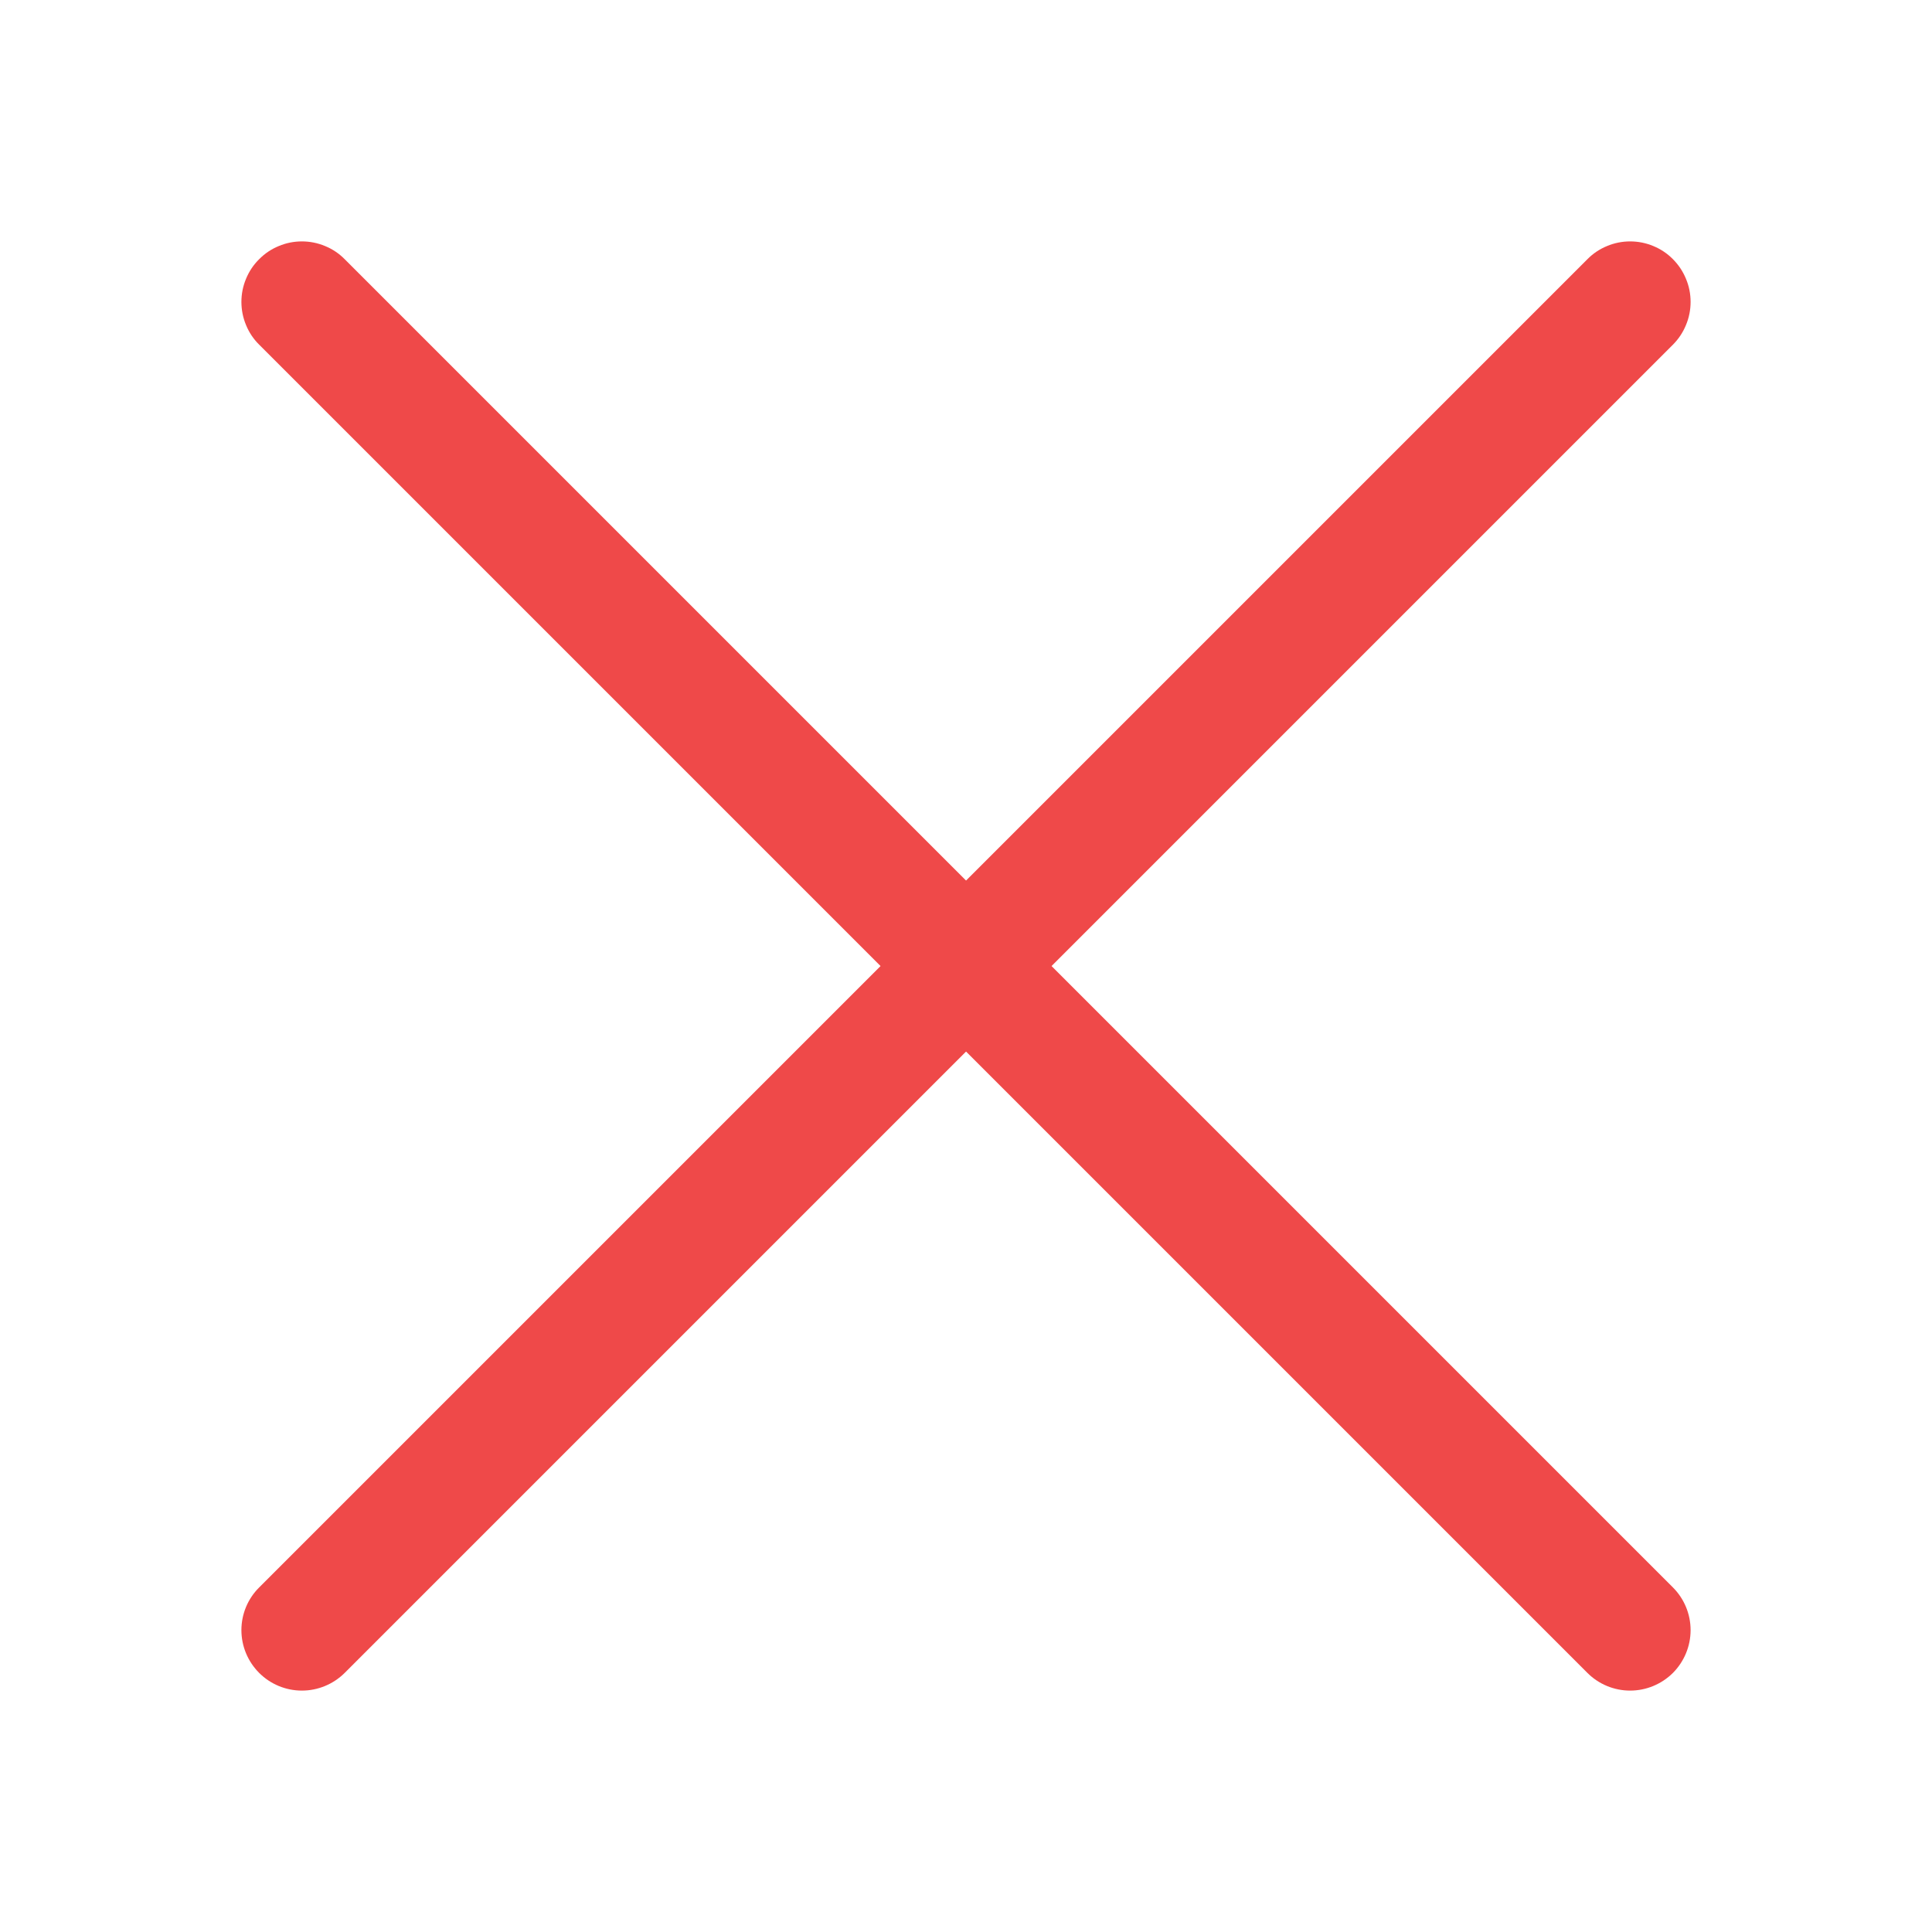 <svg width="20" height="20" viewBox="0 0 20 20" fill="none" xmlns="http://www.w3.org/2000/svg">
<g id="x-lg">
<g id="Vector">
<path fill-rule="evenodd" clip-rule="evenodd" d="M17.318 2.683C17.376 2.741 17.422 2.81 17.453 2.886C17.485 2.962 17.501 3.043 17.501 3.125C17.501 3.207 17.485 3.289 17.453 3.365C17.422 3.441 17.376 3.51 17.318 3.568L3.568 17.318C3.45 17.435 3.291 17.501 3.125 17.501C2.959 17.501 2.8 17.435 2.683 17.318C2.565 17.2 2.499 17.041 2.499 16.875C2.499 16.709 2.565 16.55 2.683 16.433L16.433 2.683C16.491 2.624 16.56 2.578 16.636 2.547C16.712 2.515 16.793 2.499 16.875 2.499C16.957 2.499 17.039 2.515 17.115 2.547C17.191 2.578 17.26 2.624 17.318 2.683Z" fill="#EF4949"/>
<path fill-rule="evenodd" clip-rule="evenodd" d="M2.683 2.683C2.624 2.741 2.578 2.81 2.547 2.886C2.515 2.962 2.499 3.043 2.499 3.125C2.499 3.207 2.515 3.289 2.547 3.365C2.578 3.441 2.624 3.51 2.683 3.568L16.433 17.318C16.55 17.435 16.709 17.501 16.875 17.501C17.041 17.501 17.2 17.435 17.318 17.318C17.435 17.2 17.501 17.041 17.501 16.875C17.501 16.709 17.435 16.55 17.318 16.433L3.568 2.683C3.51 2.624 3.441 2.578 3.365 2.547C3.289 2.515 3.207 2.499 3.125 2.499C3.043 2.499 2.962 2.515 2.886 2.547C2.81 2.578 2.741 2.624 2.683 2.683Z" fill="#EF4949"/>
</g>
</g>
</svg>
